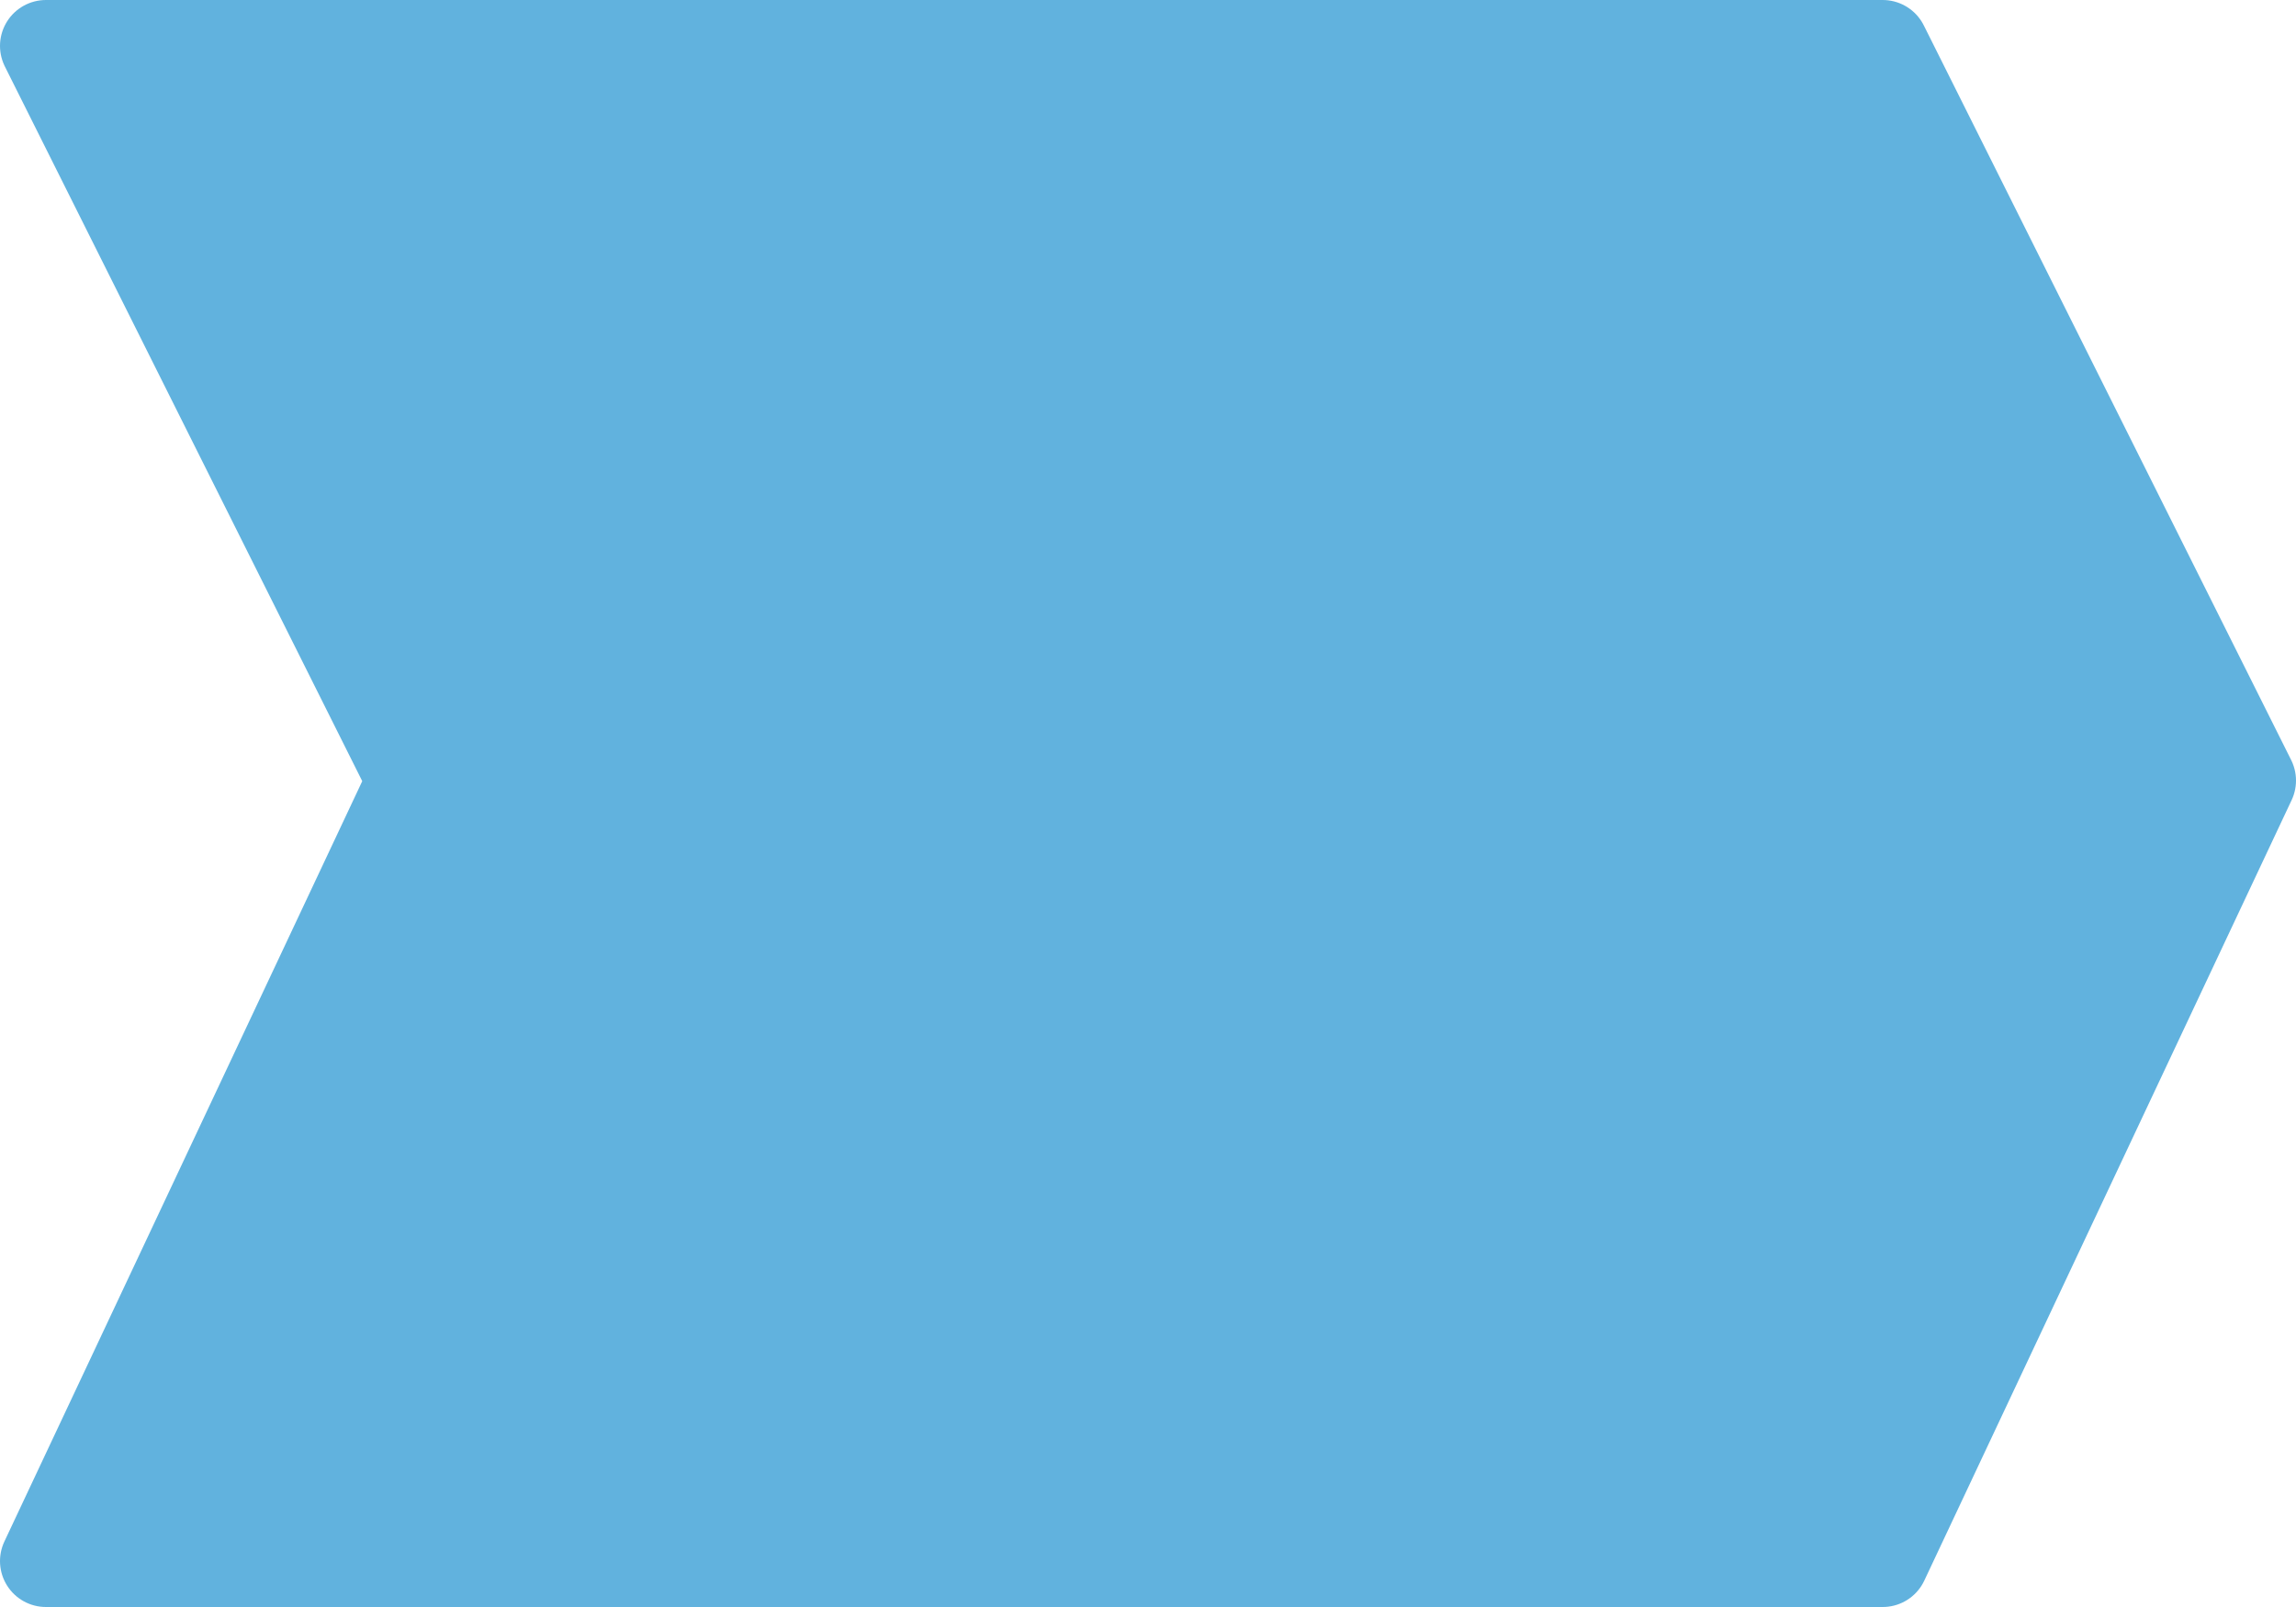 <svg width="50" height="35" viewBox="0 0 50 35" fill="none" xmlns="http://www.w3.org/2000/svg">
<path d="M1 1L9 17L1 34H41L49 17L41 1H1Z" fill="#61B2DE" stroke="#61B2DE" stroke-width="2" stroke-linejoin="round"/>
</svg>
